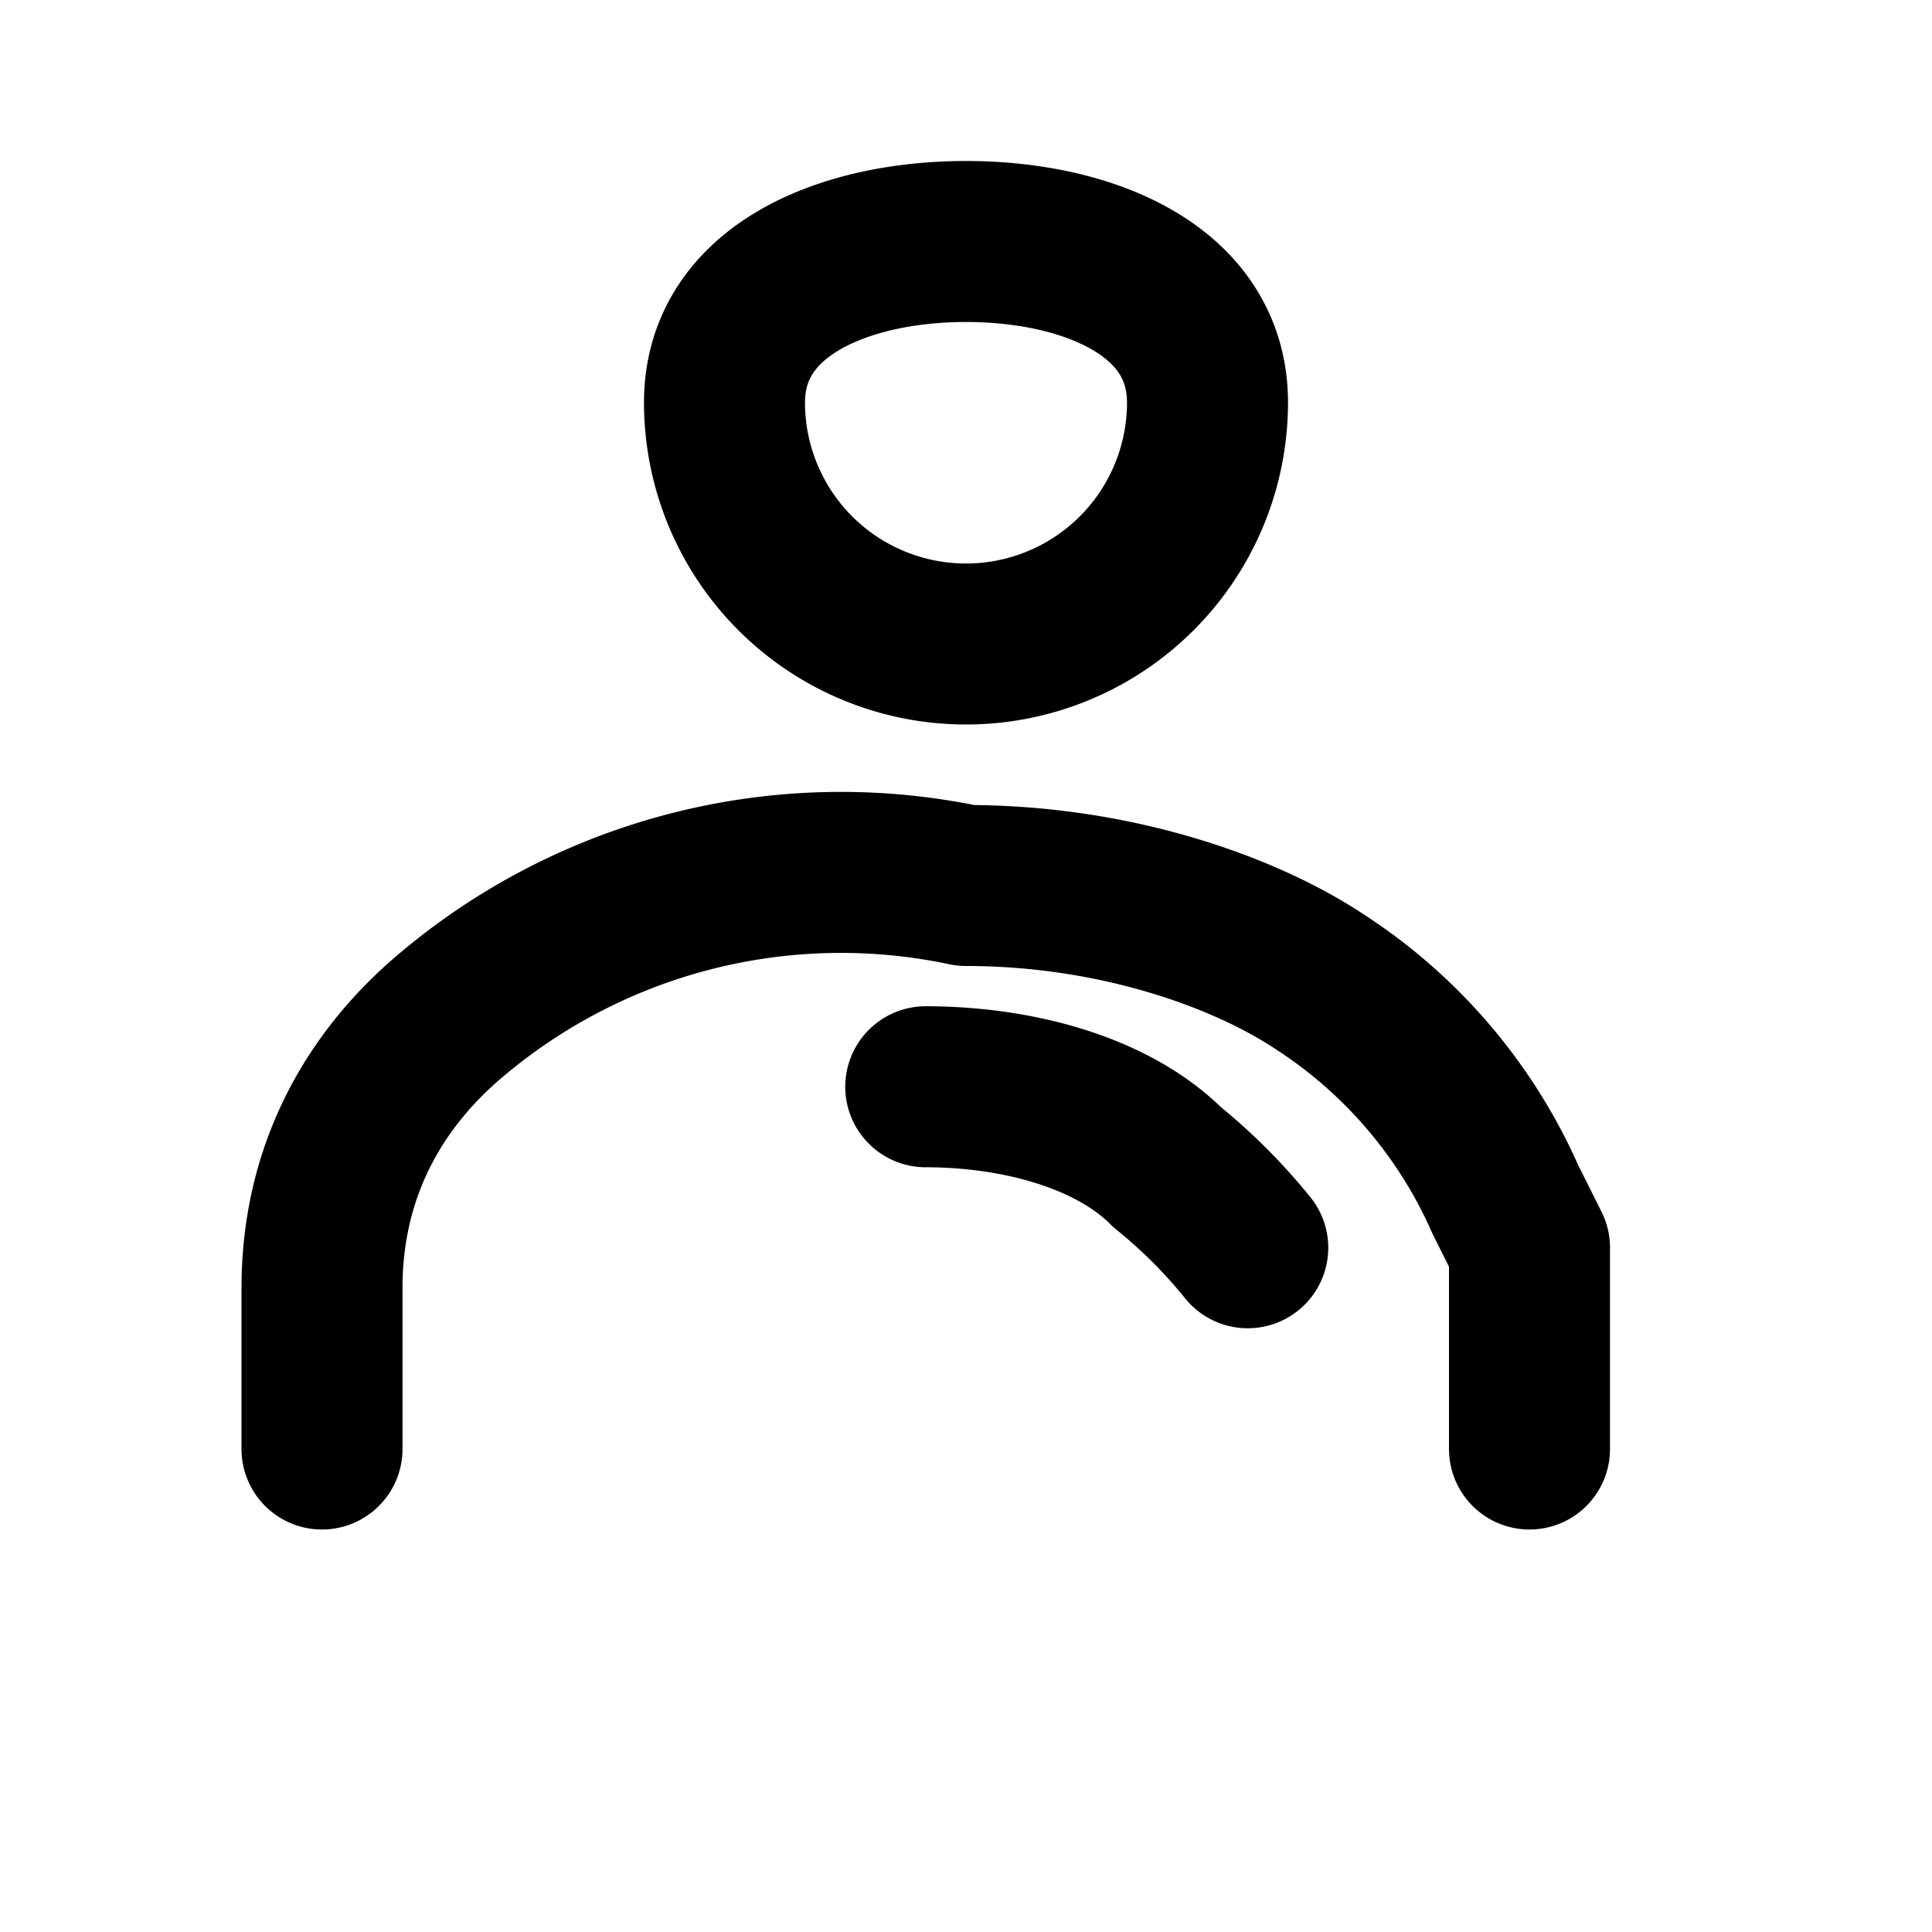 <svg xmlns="http://www.w3.org/2000/svg" width="24" height="24" viewBox="0 0 24 24" fill="none" stroke="currentColor" stroke-width="2" stroke-linecap="round" stroke-linejoin="round">
  <path d="M12 3c1.5 0 3 .6 3 2a3 3 0 0 1-6 0c0-1.4 1.5-2 3-2zm-8 15v-2c0-1.4.6-2.5 1.5-3.3A7.5 7.5 0 0 1 12 11c1.9 0 3.5.6 4.4 1.2a6.2 6.2 0 0 1 2.3 2.7l.3.6v2.5M15.5 15.5a6.7 6.7 0 0 0-1-1c-.7-.7-1.9-1-3-1"/>
</svg>
